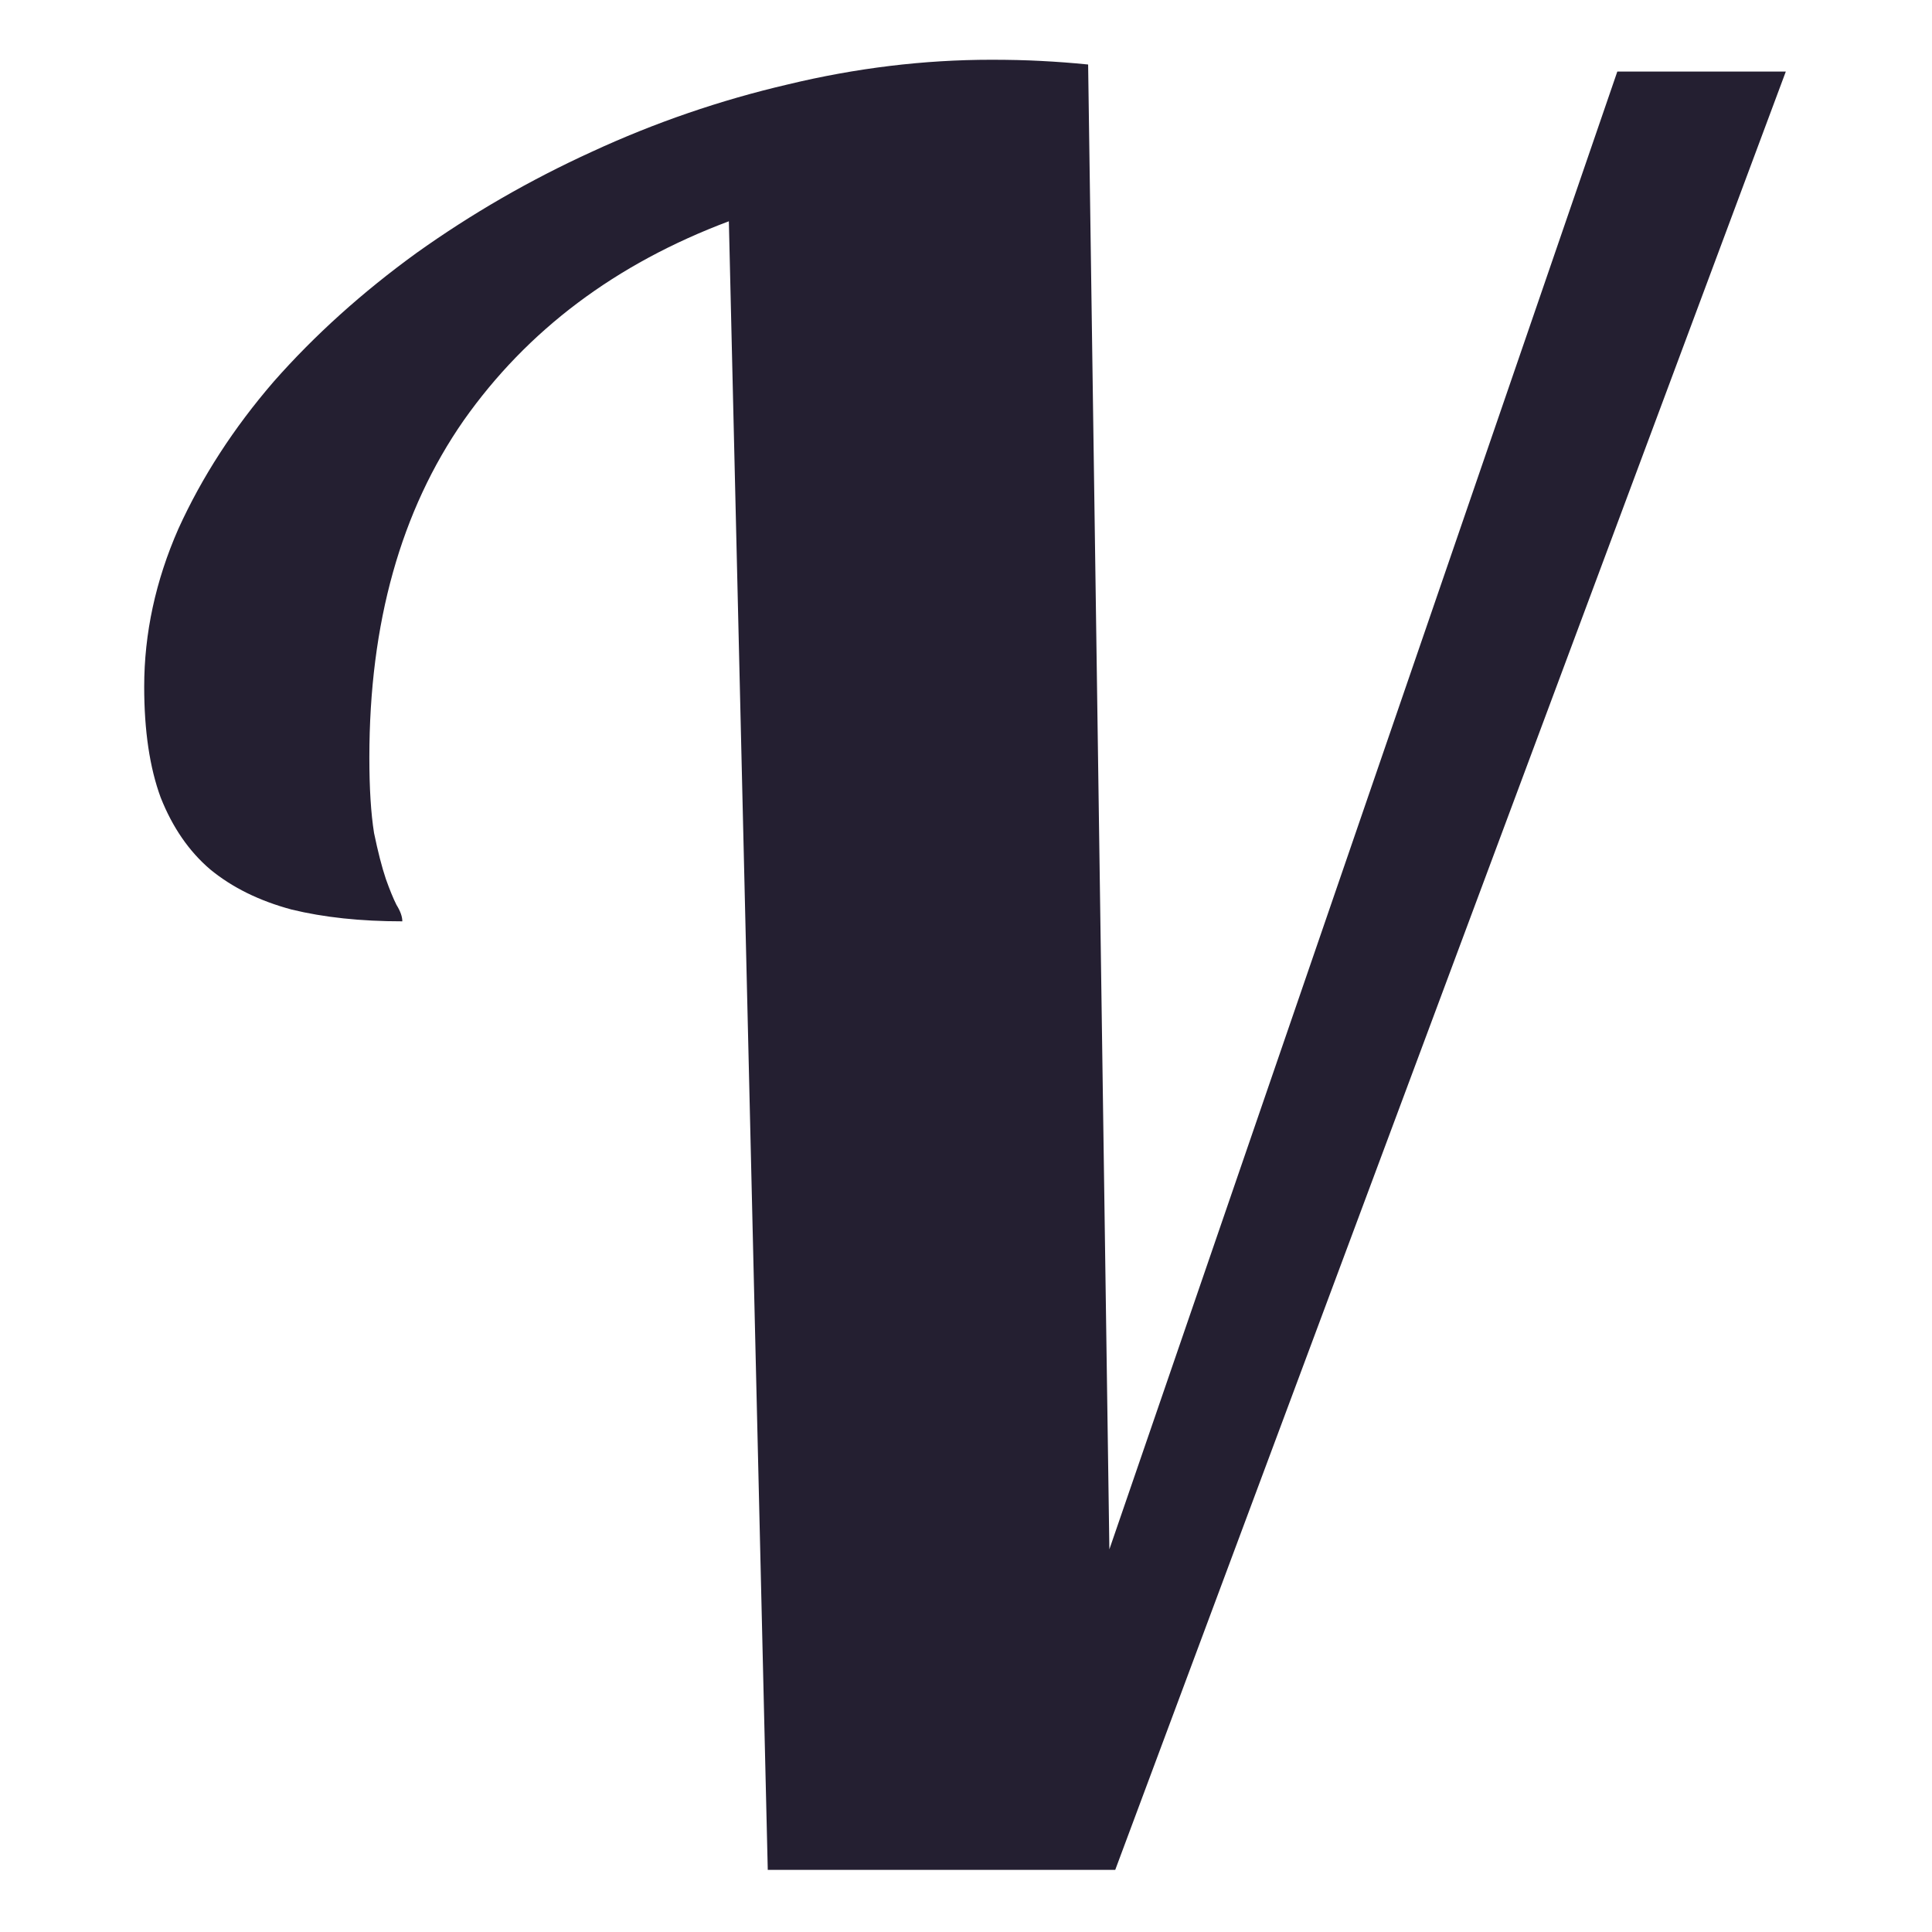 <svg xmlns="http://www.w3.org/2000/svg" width="16" height="16" version="1.1">
 <g style="font-size:32.5px;line-height:125%;text-align:center;letter-spacing:0px;word-spacing:0px;text-anchor:middle;fill:#241f31" transform="matrix(0.615,0,0,0.615,-6.152,-6.462)">
  <path d="M 20.342,35.688 19.818,13.487 q -2.285,0.857 -3.571,2.682 -1.27,1.825 -1.27,4.539 0,0.619 0.063,1.016 0.079,0.381 0.159,0.619 0.079,0.222 0.143,0.349 0.079,0.127 0.079,0.222 -0.841,0 -1.492,-0.159 -0.651,-0.175 -1.095,-0.54 -0.428,-0.365 -0.667,-0.968 -0.222,-0.603 -0.222,-1.492 0,-1.079 0.46,-2.126 0.476,-1.047 1.285,-1.984 0.825,-0.936 1.92,-1.73 1.111,-0.793 2.365,-1.365 1.27,-0.587 2.634,-0.905 1.381,-0.333 2.745,-0.333 0.365,0 0.667,0.016 0.317,0.016 0.635,0.048 l 0.286,19.995 6.84,-19.9 2.269,0 -9.03,24.216 -4.681,0 z" style="fill:#241f31"/>
 </g>
</svg>

